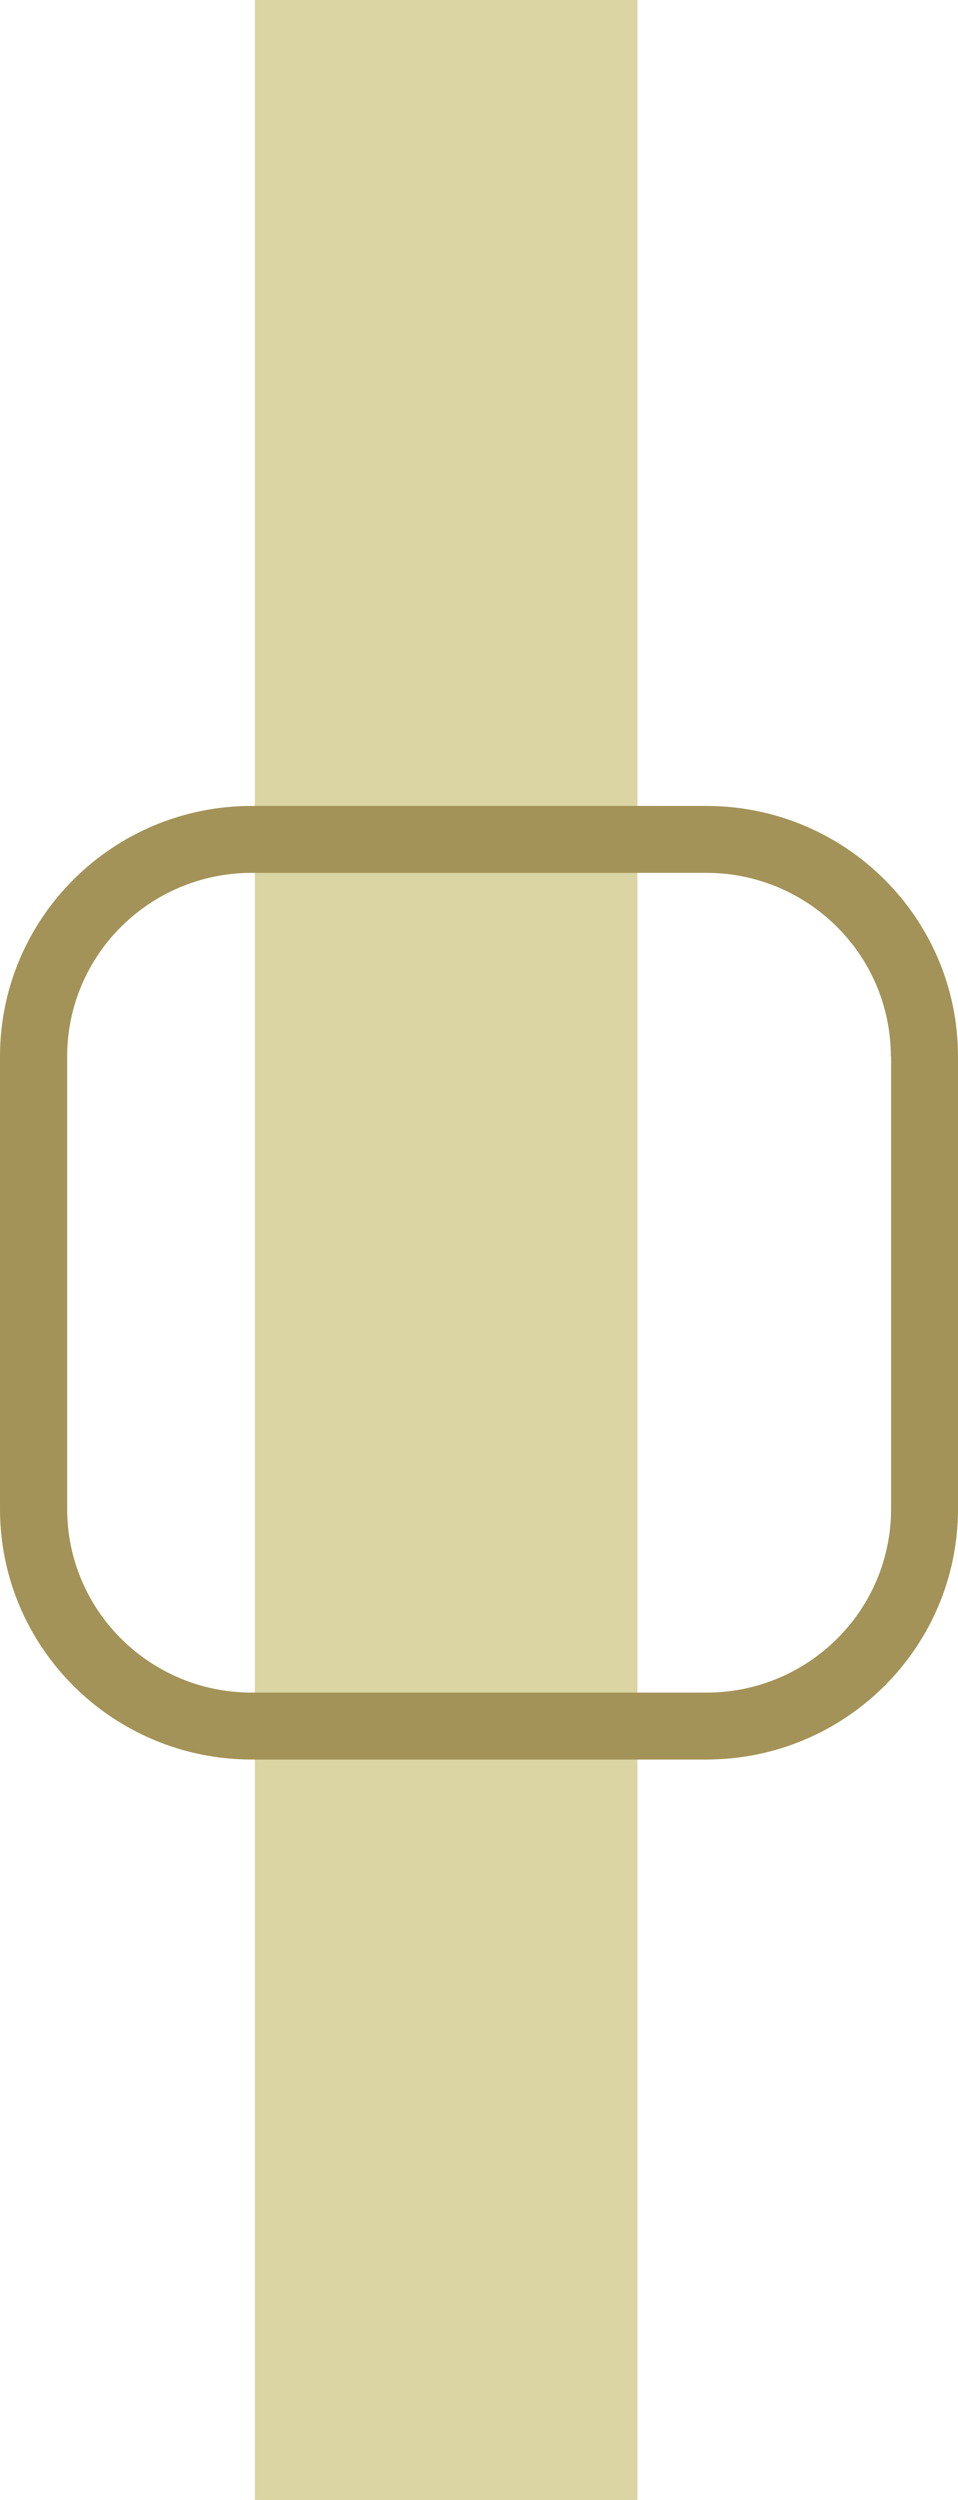 <?xml version="1.0" encoding="UTF-8"?>
<svg id="Ebene_2" data-name="Ebene 2" xmlns="http://www.w3.org/2000/svg" viewBox="0 0 40.22 104.94">
  <defs>
    <style>
      .cls-1 {
        fill: #dbd4a3;
      }

      .cls-2 {
        fill: #a49358;
        fill-rule: evenodd;
      }
    </style>
  </defs>
  <g id="Ebene_1-2" data-name="Ebene 1">
    <g id="Ebene9">
      <g id="Ebene29">
        <rect class="cls-1" x="10.7" width="16.06" height="104.94"/>
        <path class="cls-2" d="m40.22,44.35c0-5.81-4.73-10.52-10.57-10.52H10.57c-5.84,0-10.57,4.71-10.57,10.52v18.99c0,5.81,4.73,10.52,10.57,10.52h19.08c5.84,0,10.57-4.71,10.57-10.52v-18.99Zm-2.81,0v18.99c0,4.26-3.47,7.71-7.75,7.71H10.57c-4.28,0-7.75-3.45-7.75-7.71v-18.99c0-4.26,3.47-7.71,7.75-7.71h19.08c4.28,0,7.75,3.45,7.75,7.71Z"/>
      </g>
    </g>
  </g>
</svg>